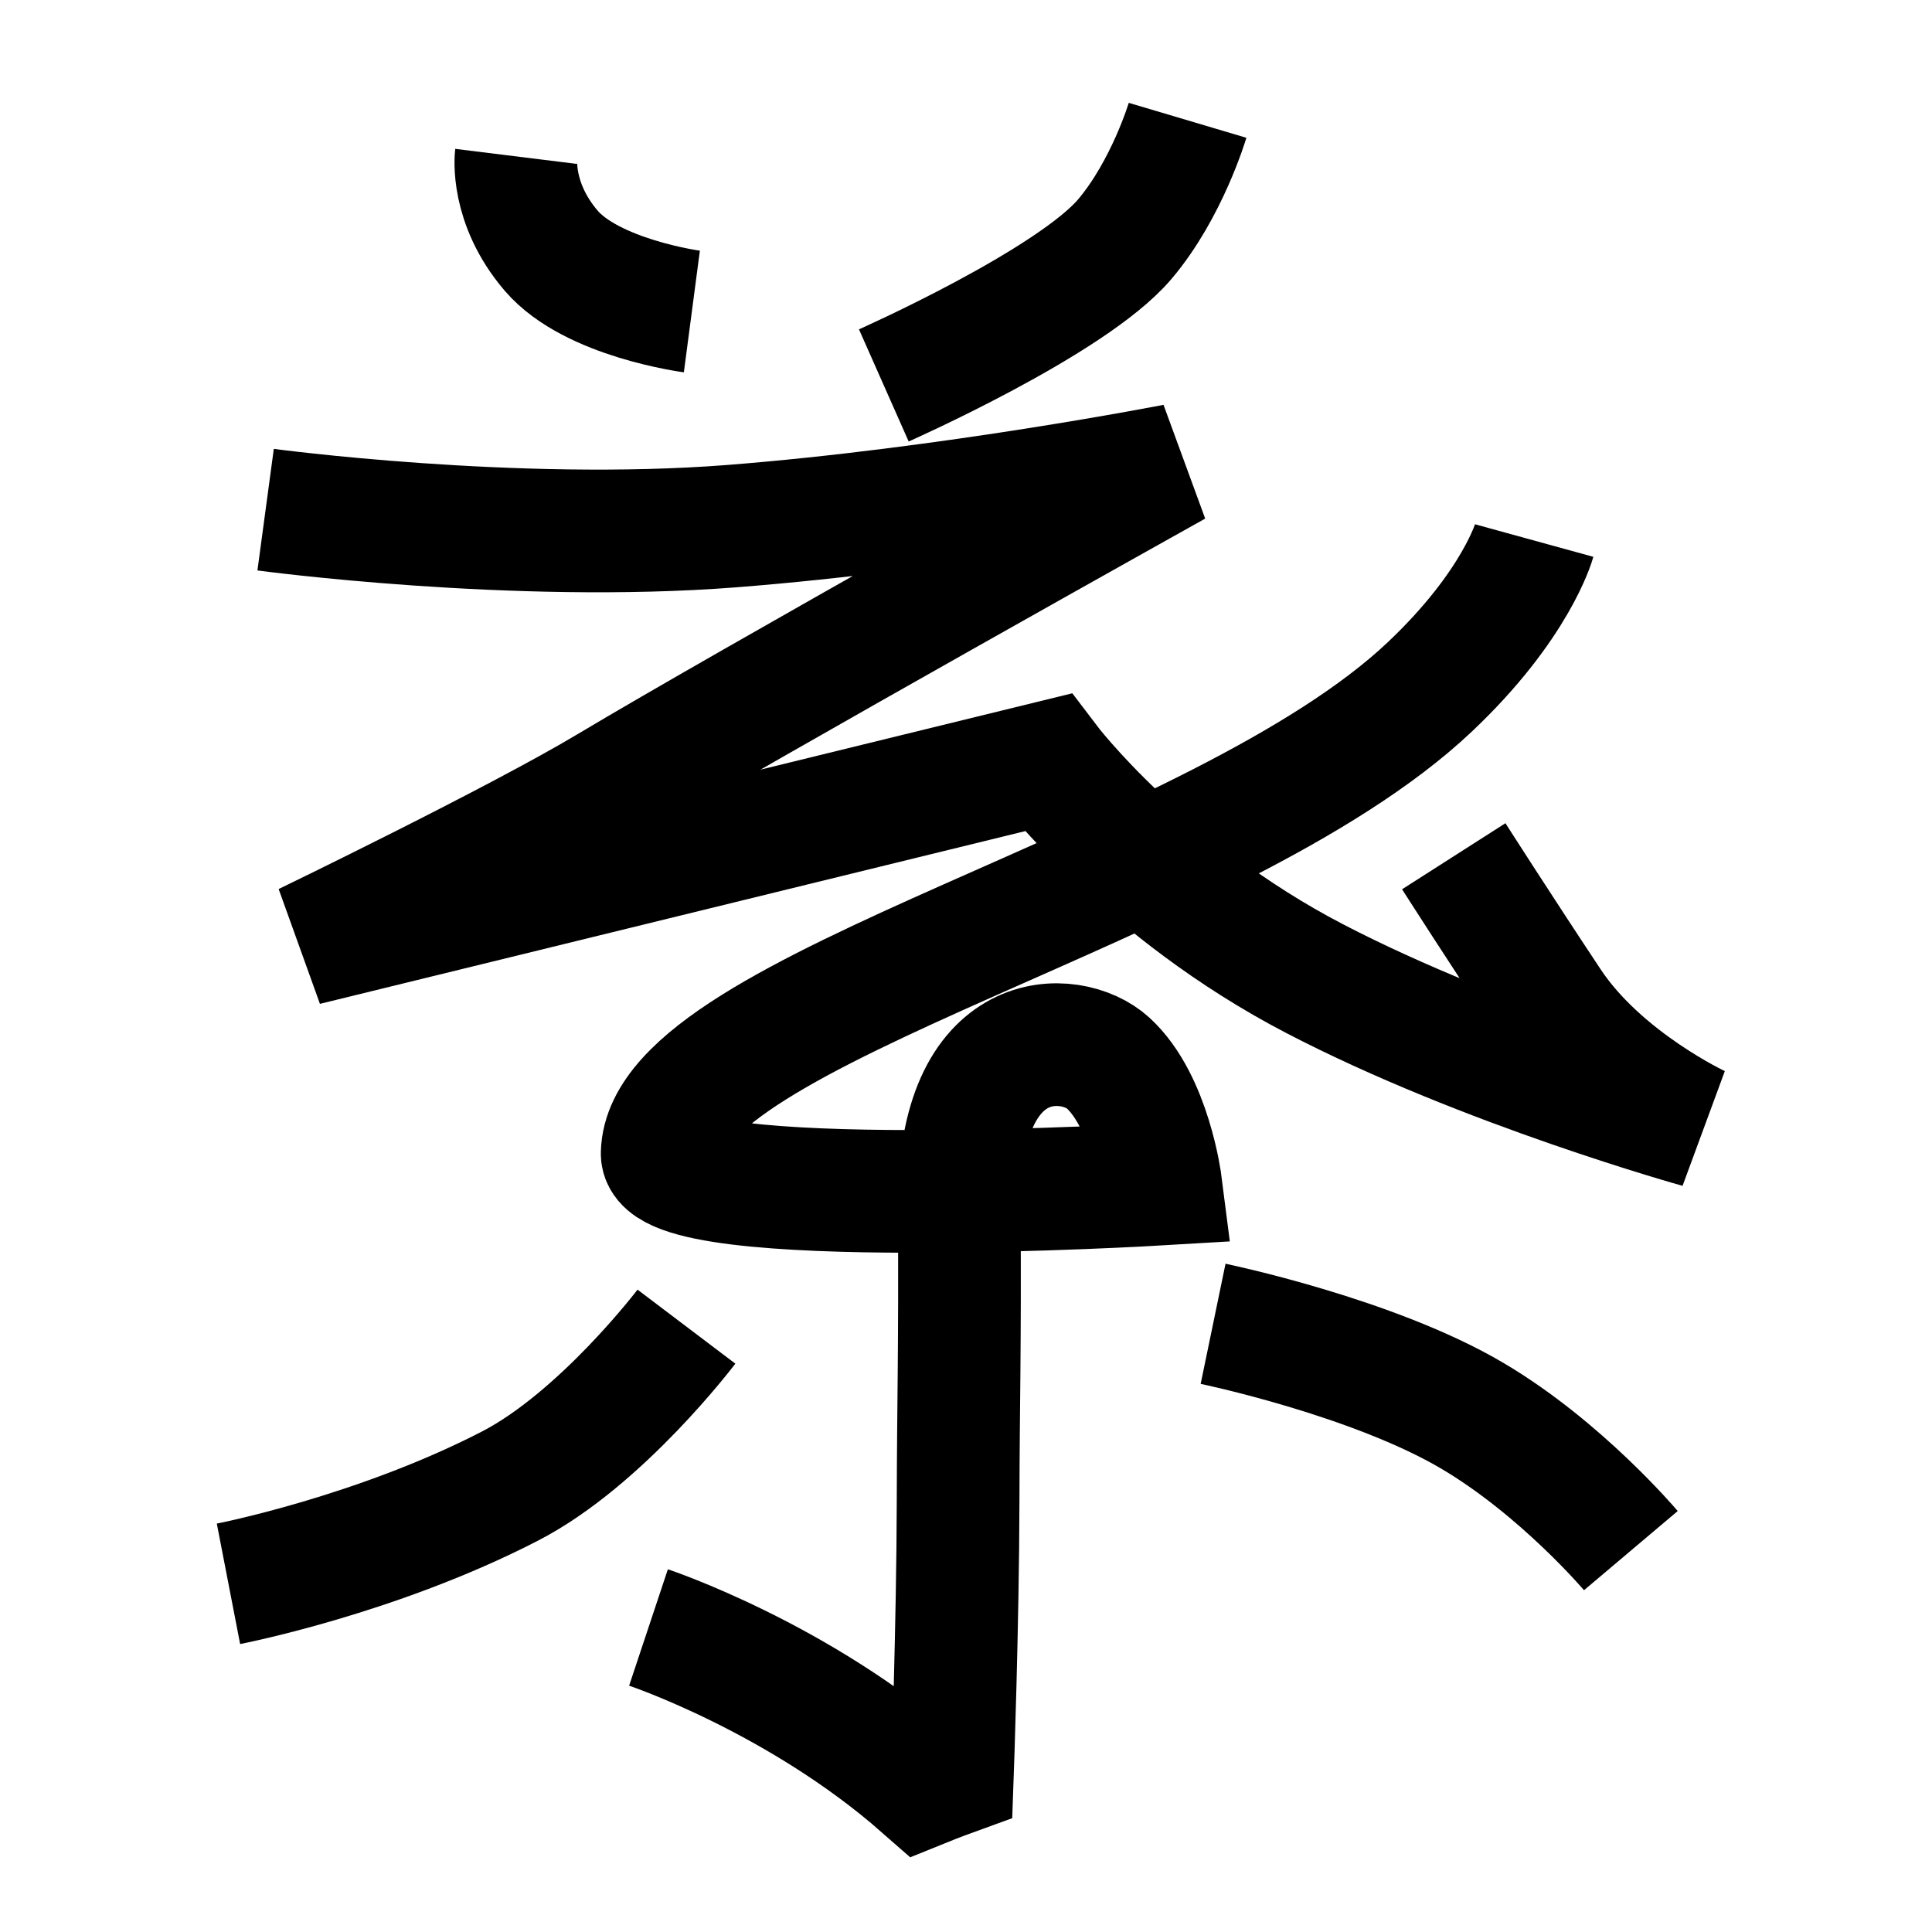 <?xml version="1.0" encoding="UTF-8"?>
<svg xmlns="http://www.w3.org/2000/svg" xmlns:xlink="http://www.w3.org/1999/xlink" width="1000pt" height="1000pt" viewBox="0 0 1000 1000" version="1.1">
<g id="surface1">
<path style="fill:none;stroke-width:12.7;stroke-linecap:butt;stroke-linejoin:miter;stroke:rgb(0%,0%,0%);stroke-opacity:1;stroke-miterlimit:4;" d="M 53.429 16.19 C 53.429 16.19 52.832 21.014 57.057 25.95 C 61.282 30.885 71.622 32.246 71.622 32.246 " transform="matrix(5,0,0,5,0,0)"/>
<path style="fill:none;stroke-width:12.7;stroke-linecap:butt;stroke-linejoin:miter;stroke:rgb(0%,0%,0%);stroke-opacity:1;stroke-miterlimit:4;" d="M 122.937 12.455 C 122.937 12.455 120.821 19.575 116.451 24.743 C 110.915 31.29 91.493 39.898 91.493 39.898 " transform="matrix(5,0,0,5,0,0)"/>
<path style="fill:none;stroke-width:12.7;stroke-linecap:butt;stroke-linejoin:miter;stroke:rgb(0%,0%,0%);stroke-opacity:1;stroke-miterlimit:4;" d="M 27.497 52.76 C 27.497 52.76 53.215 56.225 75.755 54.466 C 98.296 52.705 121.664 48.141 121.664 48.141 C 121.664 48.141 77.255 72.945 63.038 81.457 C 53.495 87.171 31.609 97.75 31.609 97.75 L 108.463 78.929 C 108.463 78.929 118.477 92.147 136.091 101.309 C 153.706 110.473 175.879 116.639 175.879 116.639 C 175.879 116.639 165.789 111.954 160.43 103.889 C 155.38 96.287 150.492 88.639 150.492 88.639 " transform="matrix(5,0,0,5,0,0)"/>
<path style="fill:none;stroke-width:12.7;stroke-linecap:butt;stroke-linejoin:miter;stroke:rgb(0%,0%,0%);stroke-opacity:1;stroke-miterlimit:4;" d="M 158.82 55.958 C 158.82 55.958 156.984 62.633 148.008 71.113 C 126.023 91.884 68.907 104.334 68.548 119.391 C 68.398 125.658 120.153 122.575 120.153 122.575 C 120.153 122.575 119.066 114.028 114.705 110.037 C 110.919 106.571 99.207 106.008 99.305 124.836 C 99.387 140.471 99.204 144.741 99.182 155.513 C 99.156 168.009 98.593 183.709 98.593 183.709 C 98.593 183.709 97.059 184.266 95.471 184.91 C 82.637 173.639 67.132 168.477 67.132 168.477 " transform="matrix(5,0,0,5,0,0)"/>
<path style="fill:none;stroke-width:12.7;stroke-linecap:butt;stroke-linejoin:miter;stroke:rgb(0%,0%,0%);stroke-opacity:1;stroke-miterlimit:4;" d="M 71.06 137.334 C 71.06 137.334 62.272 148.948 52.78 153.845 C 38.913 160.999 23.651 163.955 23.651 163.955 " transform="matrix(5,0,0,5,0,0)"/>
<path style="fill:none;stroke-width:12.7;stroke-linecap:butt;stroke-linejoin:miter;stroke:rgb(0%,0%,0%);stroke-opacity:1;stroke-miterlimit:4;" d="M 125.579 137.04 C 125.579 137.04 142.118 140.462 152.47 146.593 C 161.653 152.031 168.826 160.52 168.826 160.52 " transform="matrix(5,0,0,5,0,0)"/>
</g>
</svg>
